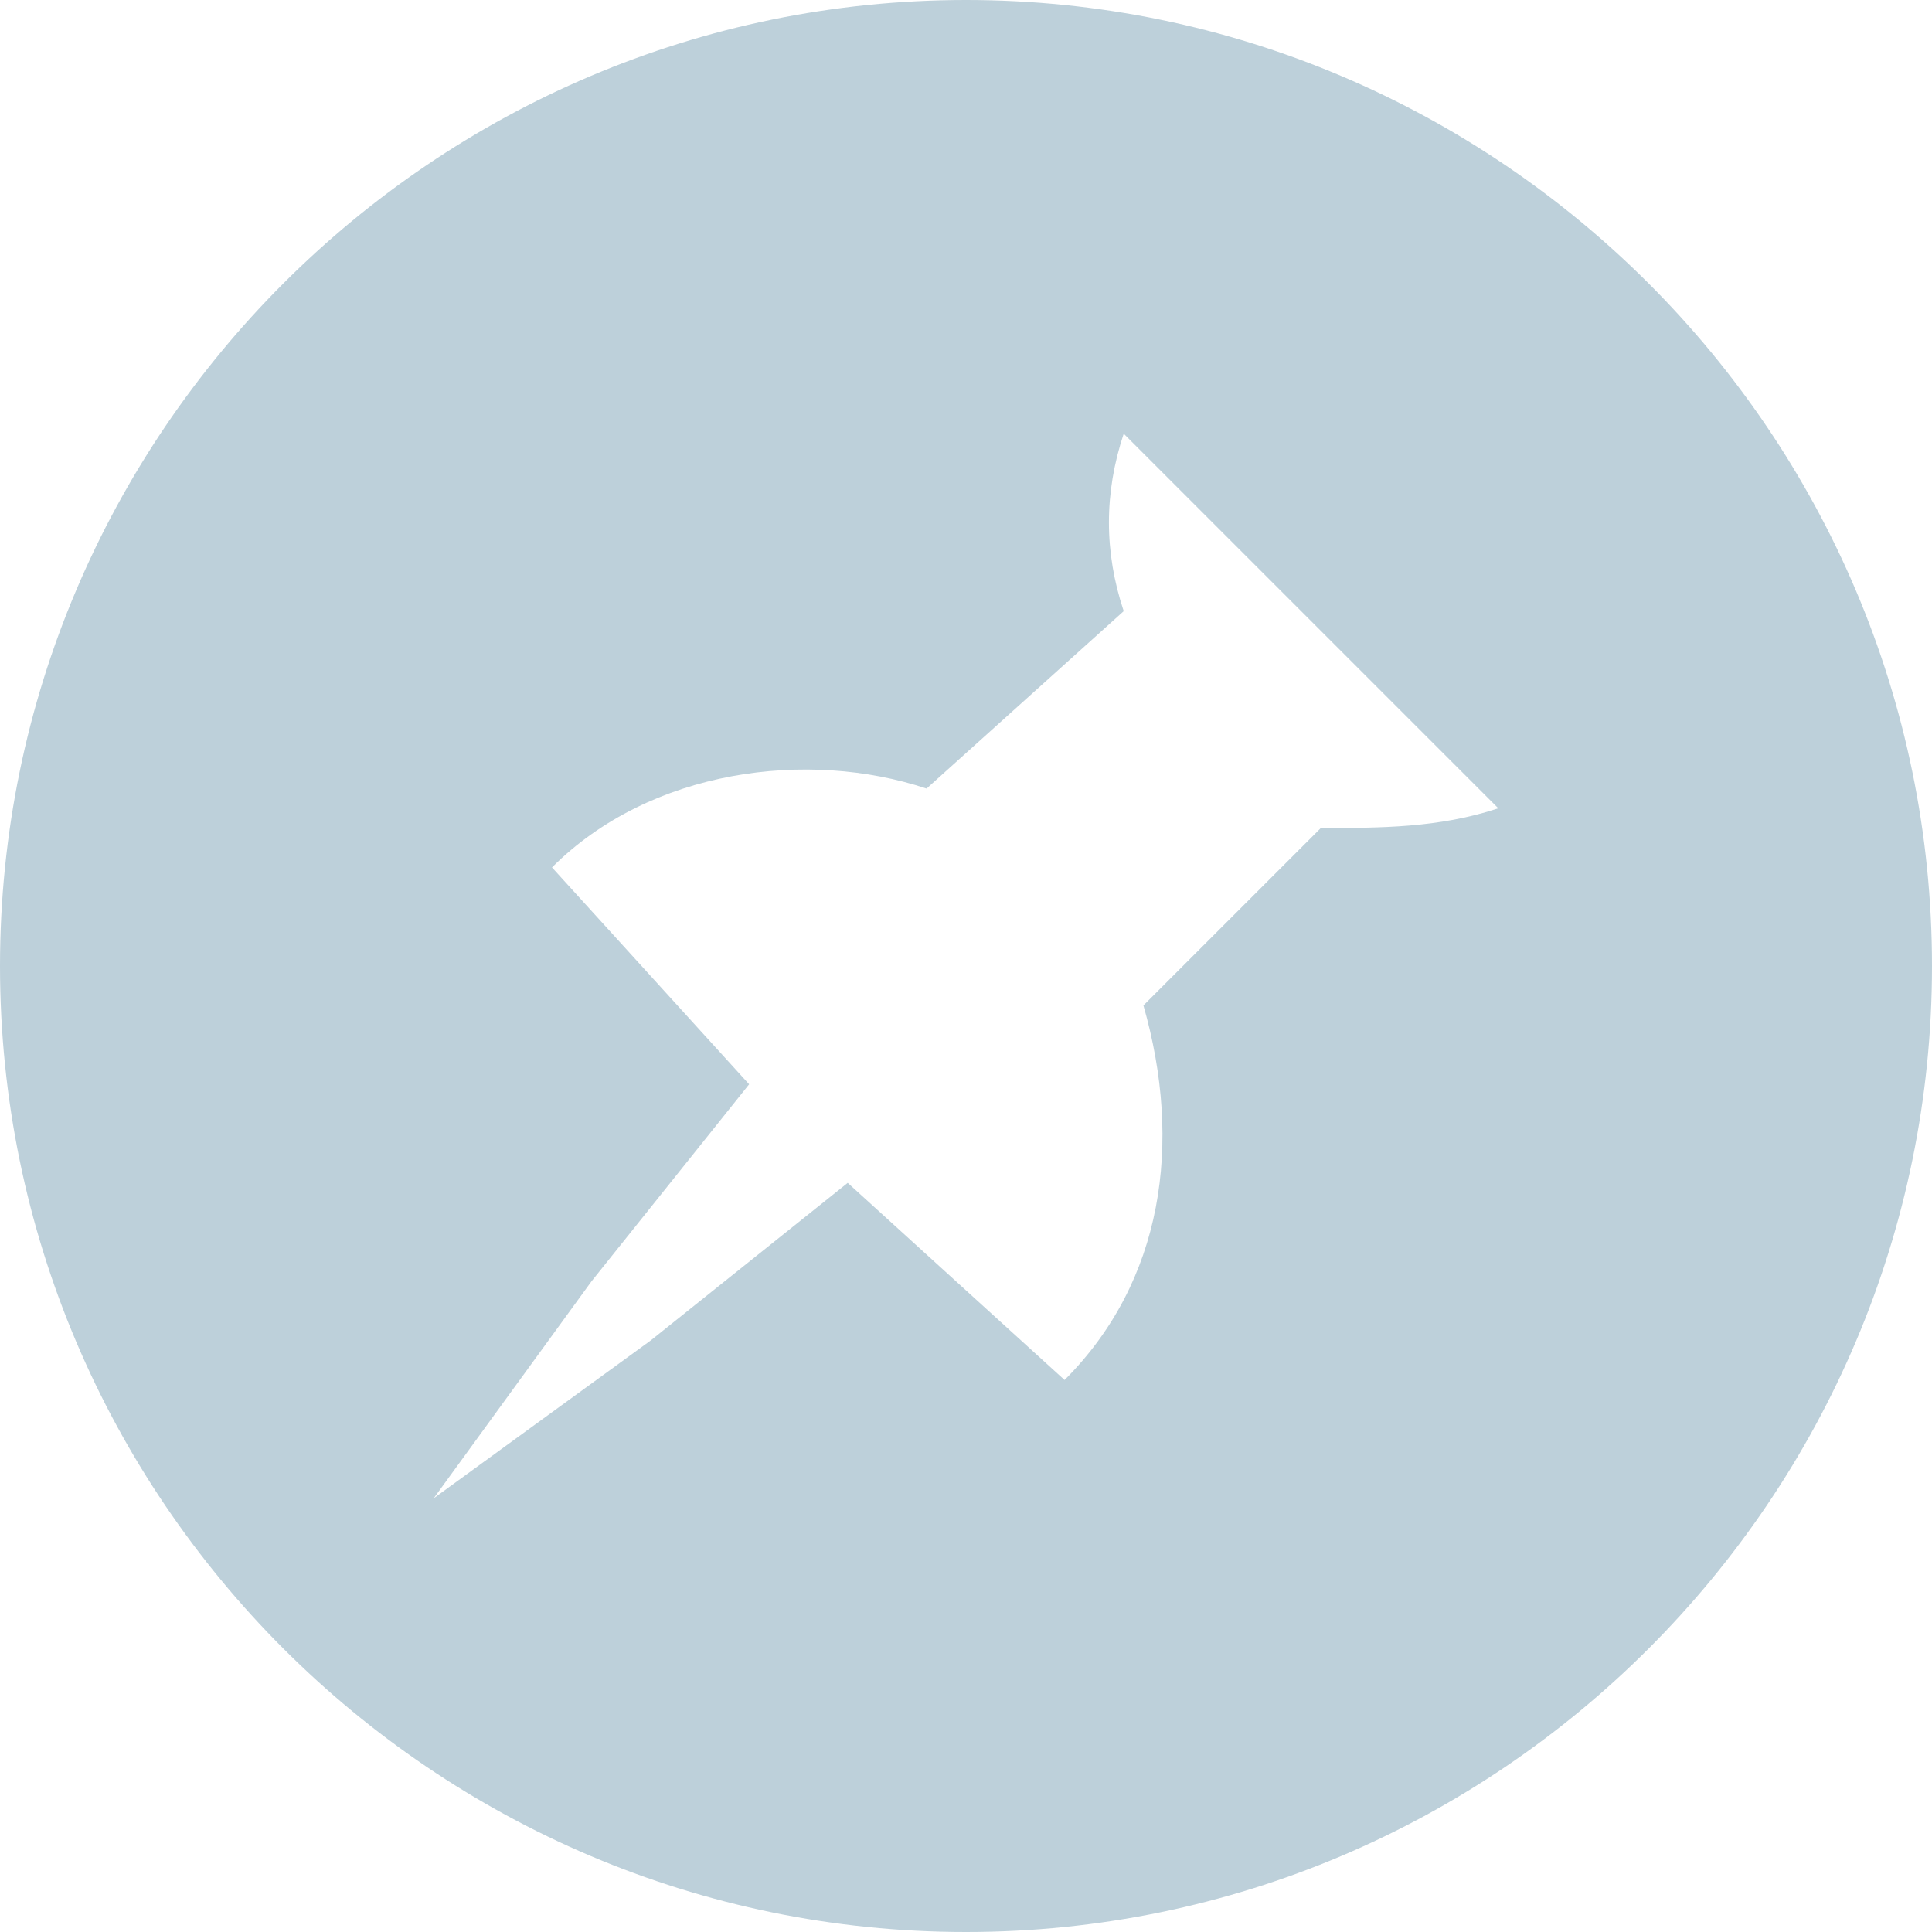 <?xml version="1.0" encoding="UTF-8"?>
<!DOCTYPE svg PUBLIC "-//W3C//DTD SVG 1.1//EN" "http://www.w3.org/Graphics/SVG/1.1/DTD/svg11.dtd">
<!-- Creator: CorelDRAW 2017 -->
<svg xmlns="http://www.w3.org/2000/svg" xml:space="preserve" width="108px" height="108px" version="1.1" style="shape-rendering:geometricPrecision; text-rendering:geometricPrecision; image-rendering:optimizeQuality; fill-rule:evenodd; clip-rule:evenodd"
viewBox="0 0 0.98 0.98"
 xmlns:xlink="http://www.w3.org/1999/xlink">
 <defs>
  <style type="text/css">
   <![CDATA[
    .fil0 {fill:#BDD0DA}
   ]]>
  </style>
 </defs>
 <g id="Слой_x0020_1">
  <path class="fil0" d="M0 0.49c0,-0.27 0.22,-0.49 0.49,-0.49 0.27,0 0.49,0.22 0.49,0.49 0,0.27 -0.22,0.49 -0.49,0.49 -0.27,0 -0.49,-0.22 -0.49,-0.49zm0.57 -0.18l-0.1 0.09c-0.06,-0.02 -0.14,-0.01 -0.19,0.04l0.1 0.11 -0.08 0.1 -0.08 0.11 0.11 -0.08 0.1 -0.08 0.11 0.1c0.05,-0.05 0.06,-0.12 0.04,-0.19l0.09 -0.09c0.03,0 0.06,0 0.09,-0.01l-0.19 -0.19c-0.01,0.03 -0.01,0.06 0,0.09z"/>
 </g>
</svg>
